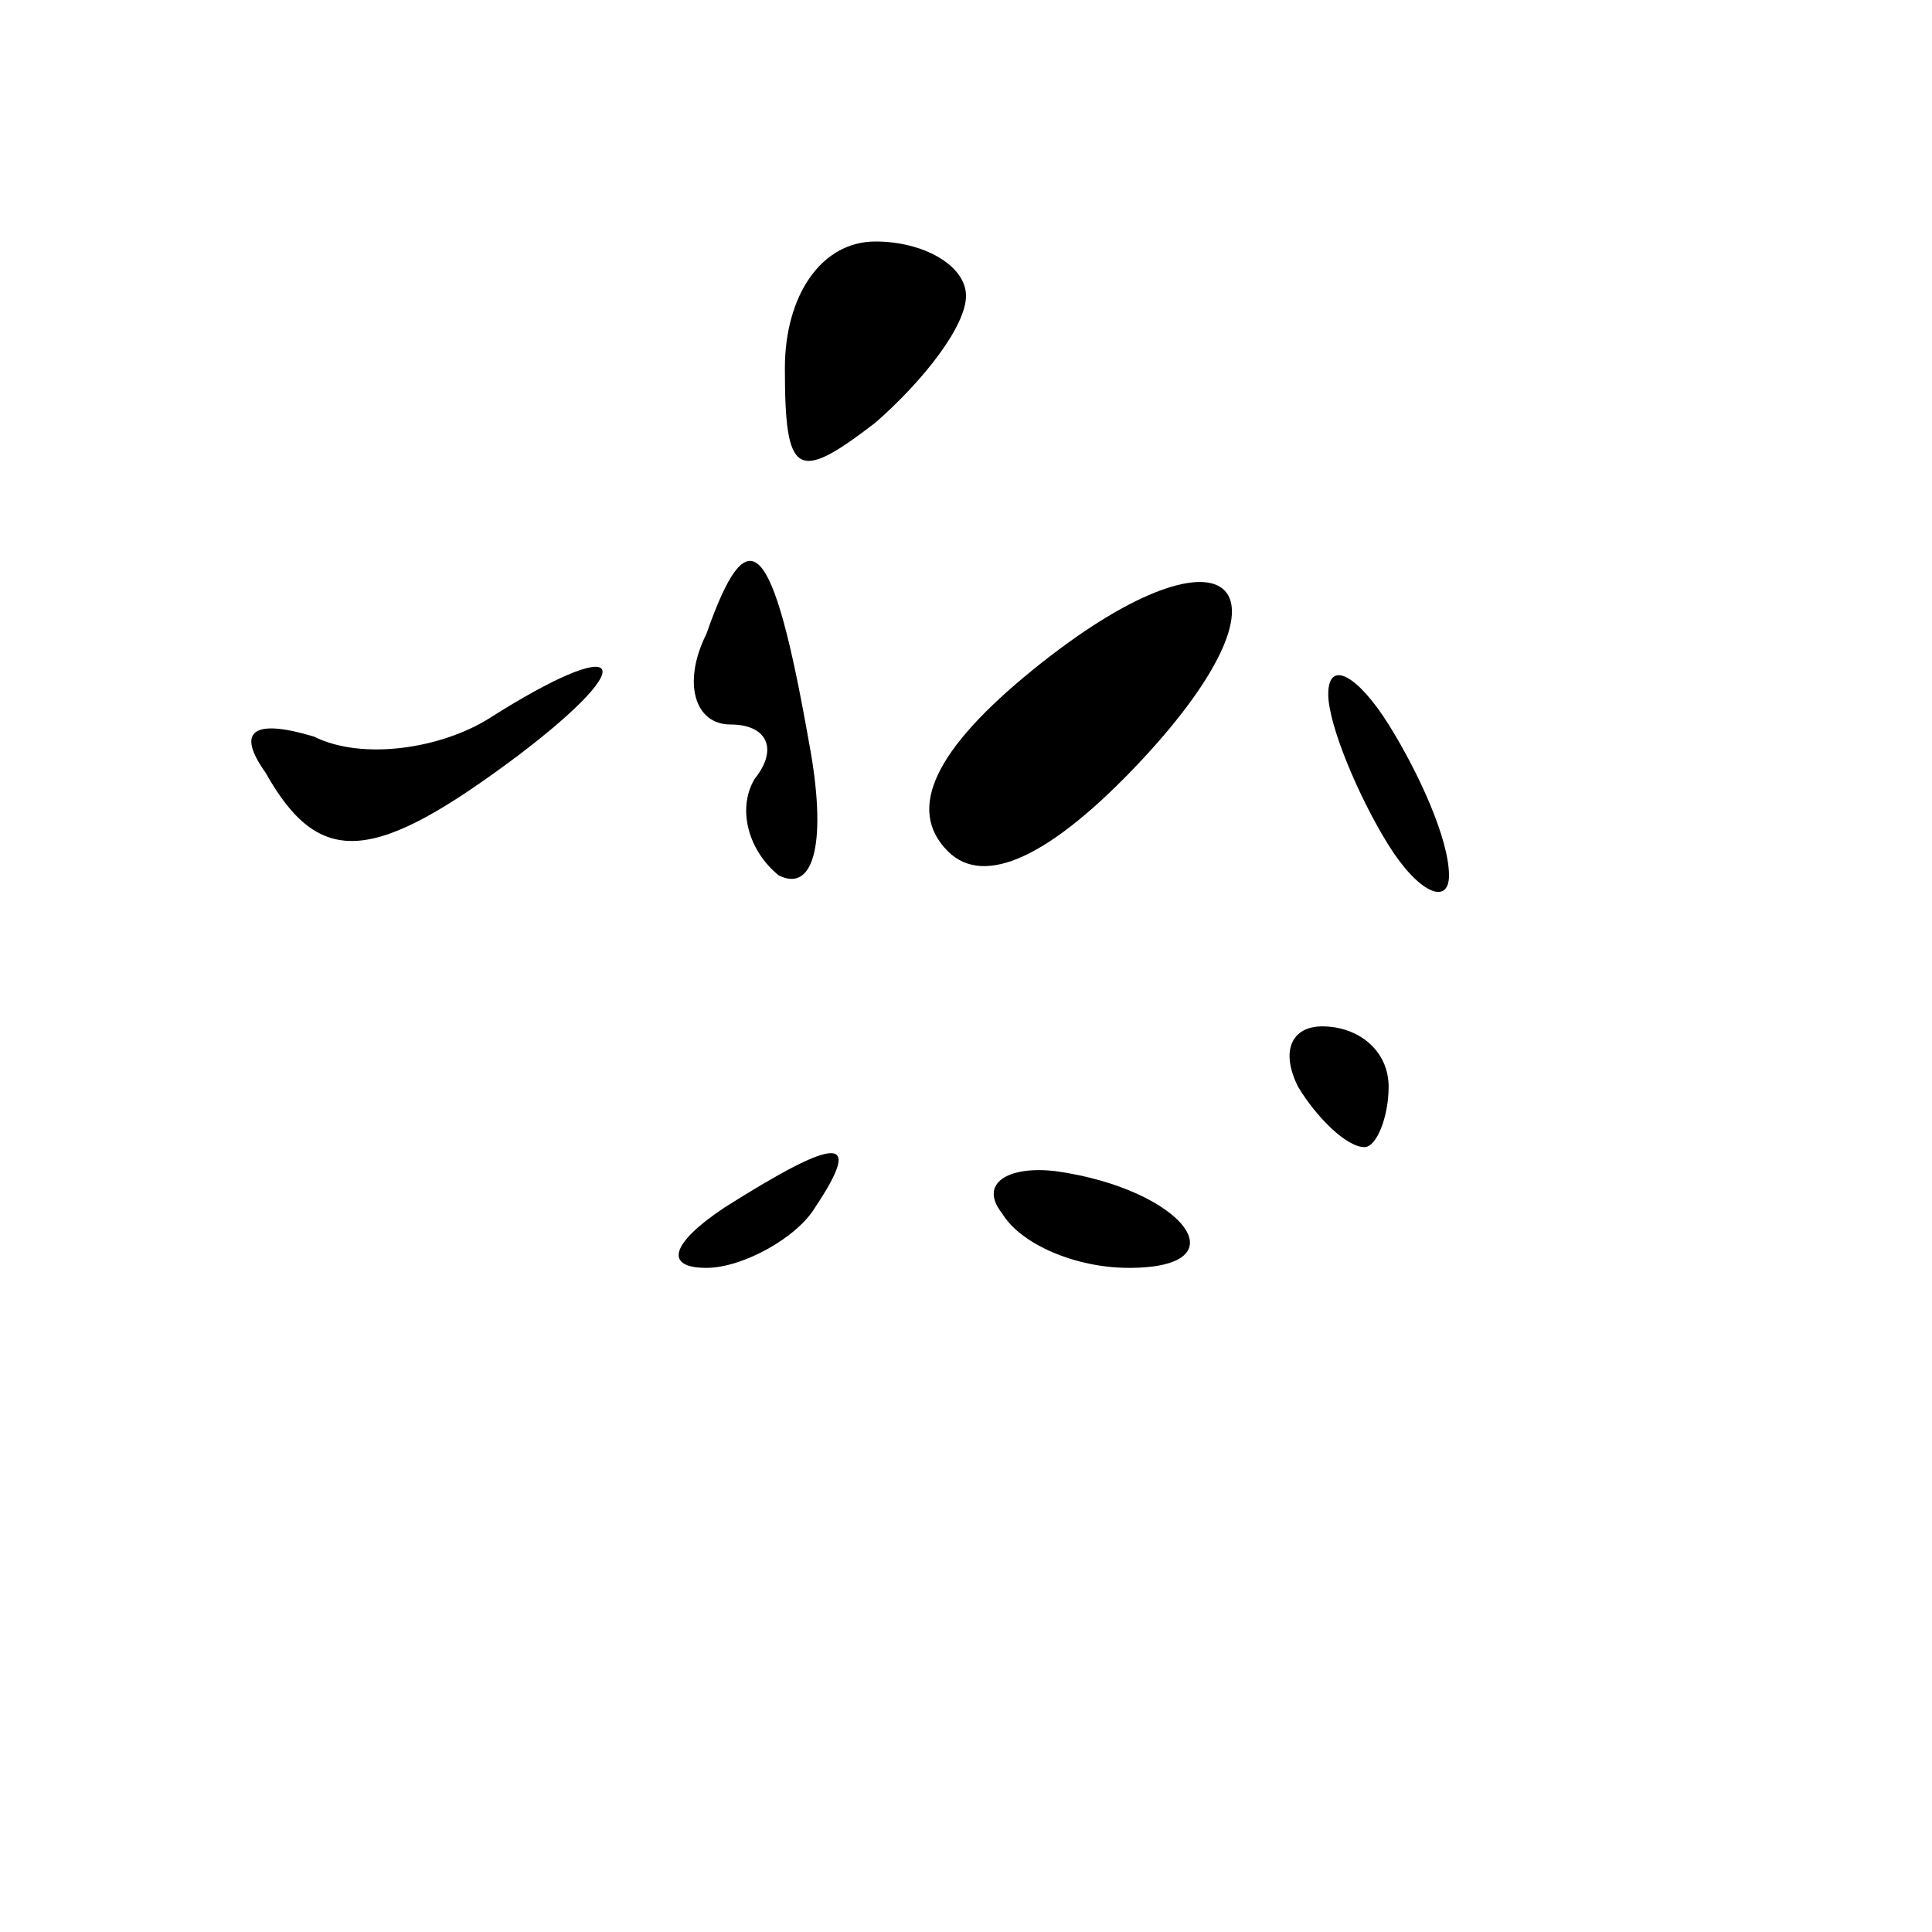 <?xml version="1.0" standalone="no"?>
<!DOCTYPE svg PUBLIC "-//W3C//DTD SVG 20010904//EN"
 "http://www.w3.org/TR/2001/REC-SVG-20010904/DTD/svg10.dtd">
<svg version="1.0" xmlns="http://www.w3.org/2000/svg"
 width="32pt" height="32pt" viewBox="0 0 32 32"
 preserveAspectRatio="xMidYMid meet">
<g transform="translate(0,32) scale(0.1,-0.1)"
fill="#000000" stroke="none">
<path fill="#000000" stroke="none" d="M130 259 c0 -18 2 -19 15 -9 8 7 15 16
15 21 0 5 -7 9 -15 9 -9 0 -15 -9 -15 -21z"/>
<path fill="#000000" stroke="none" d="M117 215 c-4 -8 -2 -15 4 -15 6 0 8 -4
4 -9 -3 -5 -1 -12 4 -16 6 -3 8 6 5 22 -6 34 -10 38 -17 18z"/>
<path fill="#000000" stroke="none" d="M171 209 c-16 -13 -21 -23 -14 -30 6
-6 17 -1 32 15 28 30 14 41 -18 15z"/>
<path fill="#000000" stroke="none" d="M81 201 c-8 -5 -21 -7 -29 -3 -10 3
-13 1 -8 -6 9 -16 18 -15 42 3 21 16 17 20 -5 6z"/>
<path fill="#000000" stroke="none" d="M220 205 c0 -5 5 -17 10 -25 5 -8 10
-10 10 -5 0 6 -5 17 -10 25 -5 8 -10 11 -10 5z"/>
<path fill="#000000" stroke="none" d="M215 140 c3 -5 8 -10 11 -10 2 0 4 5 4
10 0 6 -5 10 -11 10 -5 0 -7 -4 -4 -10z"/>
<path fill="#000000" stroke="none" d="M120 120 c-9 -6 -10 -10 -3 -10 6 0 15
5 18 10 8 12 4 12 -15 0z"/>
<path fill="#000000" stroke="none" d="M166 119 c3 -5 12 -9 21 -9 19 0 9 13
-12 16 -8 1 -13 -2 -9 -7z"/>
</g>
</svg>
